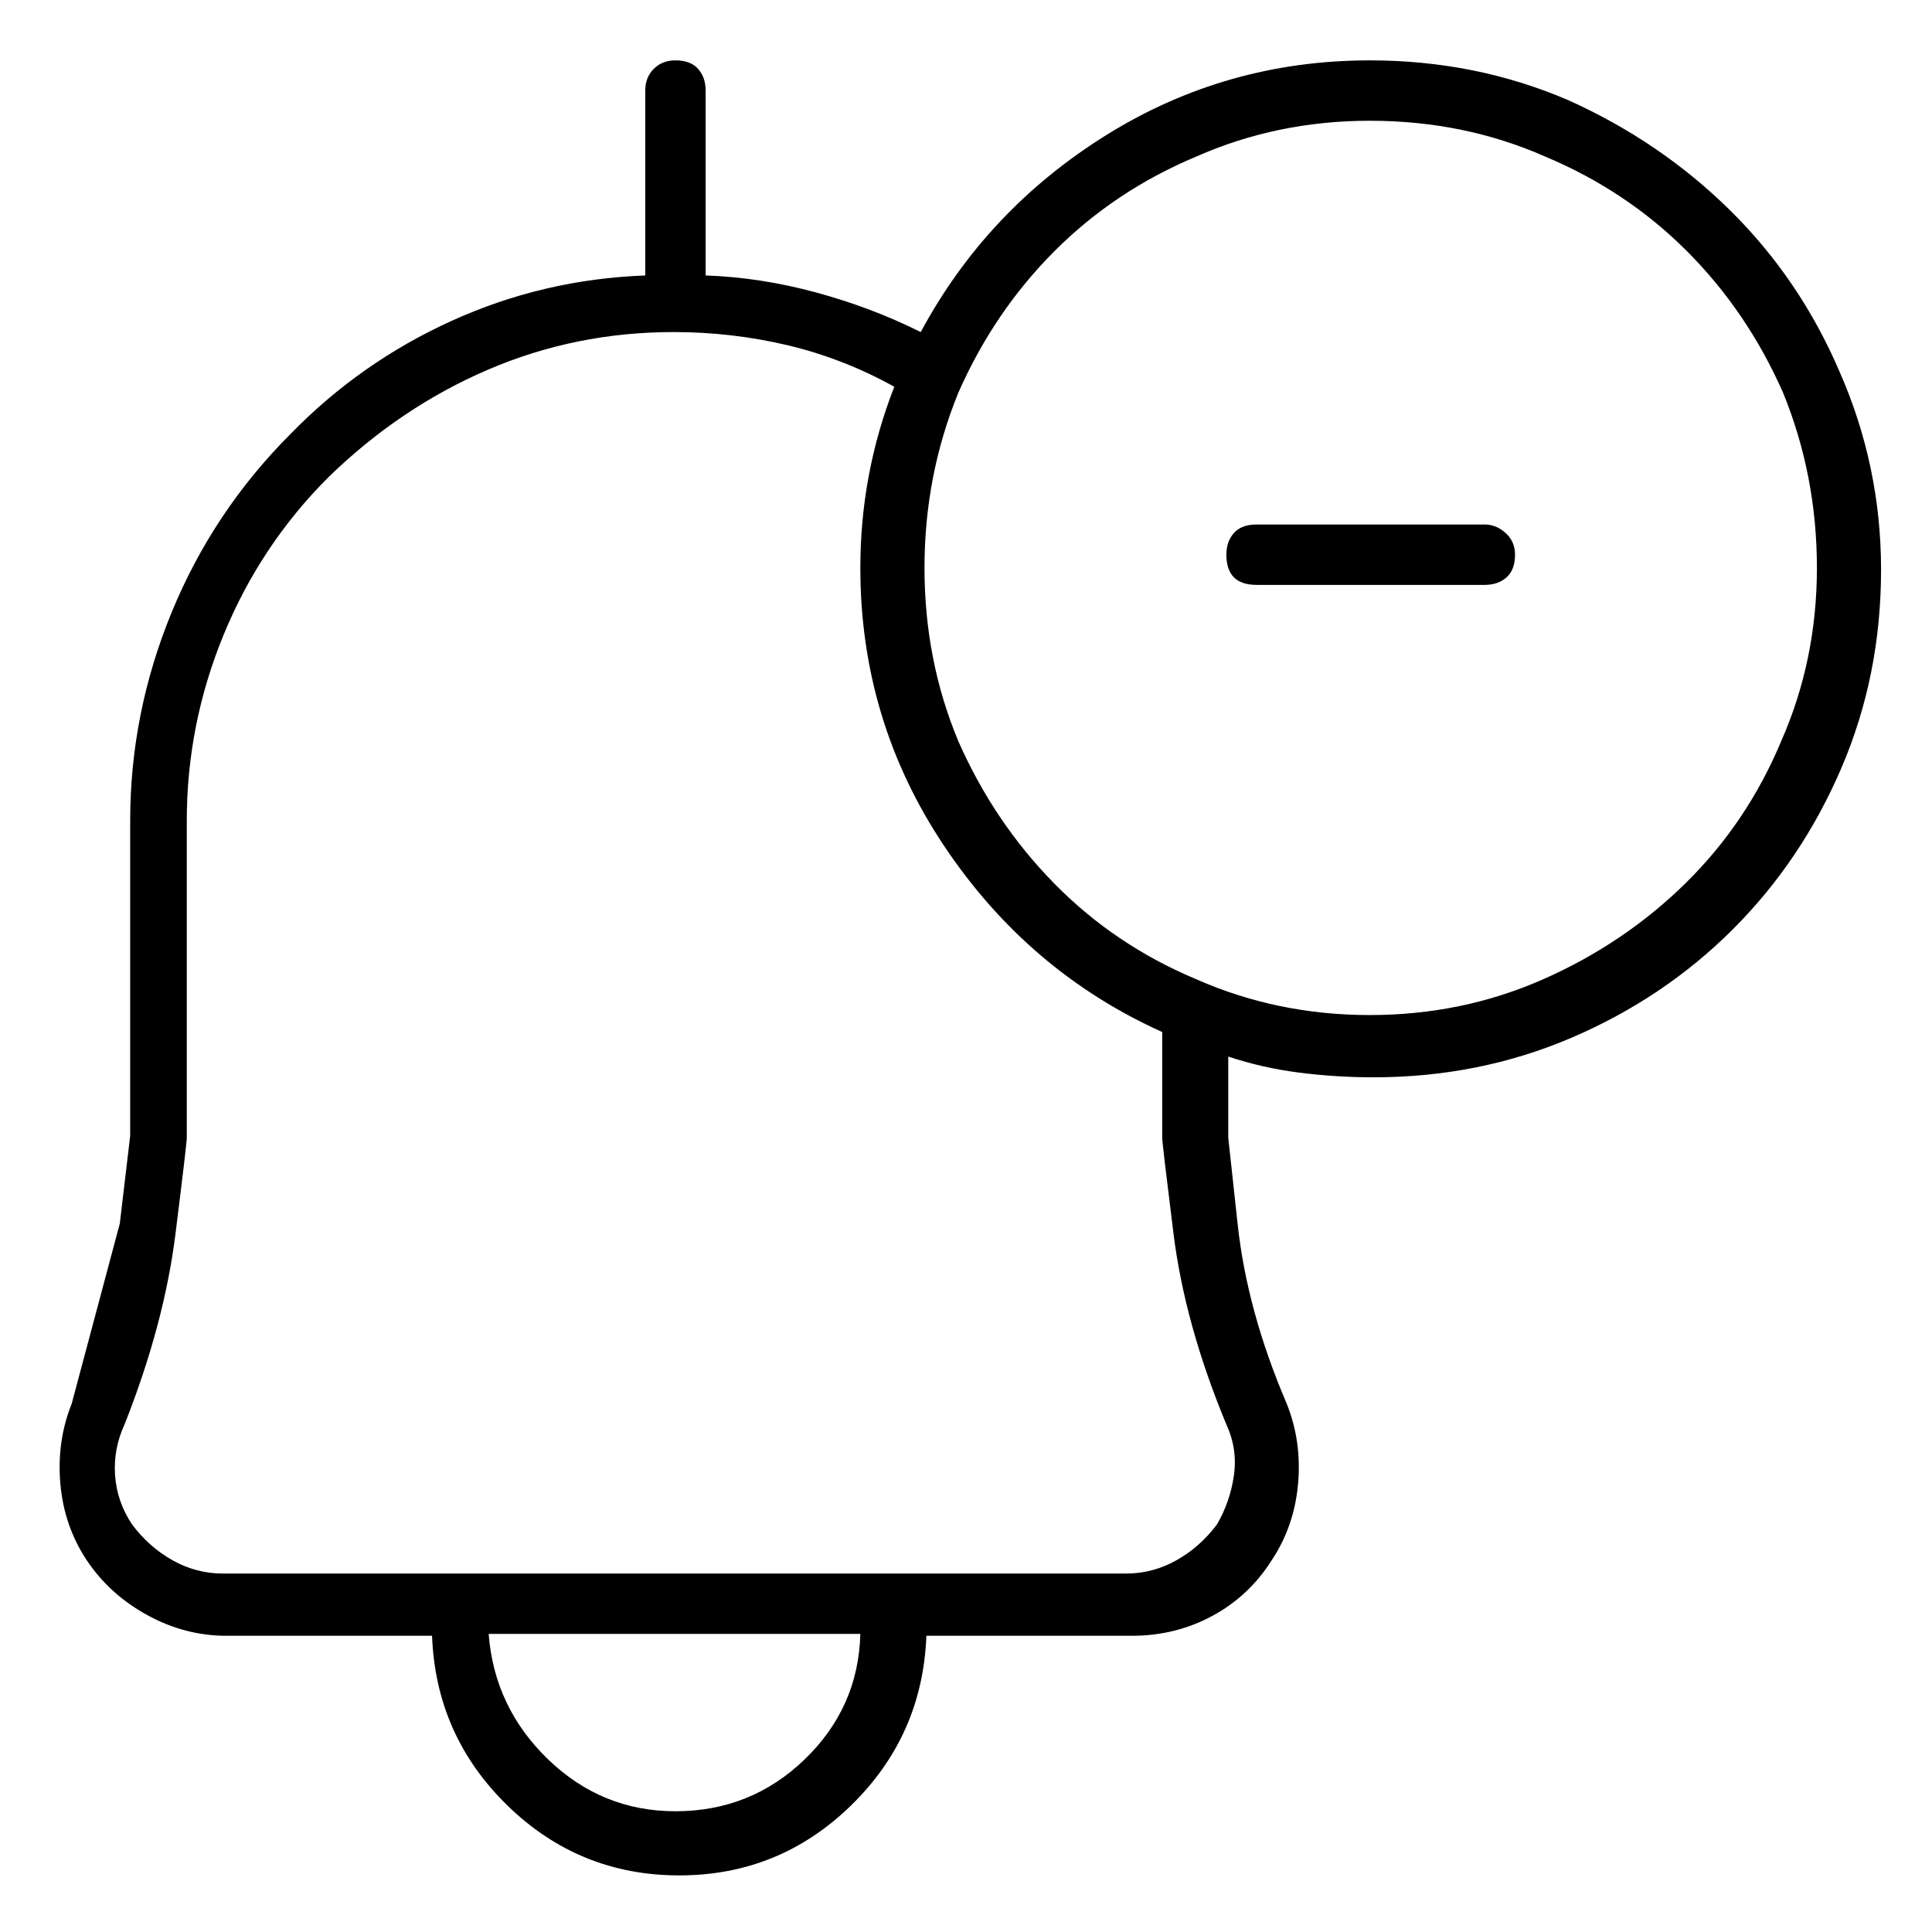 <svg viewBox="0 0 1024 1024" xmlns="http://www.w3.org/2000/svg">
  <path transform="scale(1, -1) translate(0, -960)" fill="currentColor" d="M726 928q-76 0 -139.5 -39.5t-98.5 -104.5q-26 13 -55.5 21t-58.5 9v98q0 7 -4 11.5t-12 4.5q-7 0 -11.5 -4.5t-4.5 -11.5v-98q-54 -2 -102.5 -24t-85.5 -60q-41 -41 -63 -94.5t-22 -110.5v-167l-5.5 -46.5t-25.5 -95.5q-8 -20 -6 -42.5t14 -40.5t32 -29t42 -11h109 q2 -53 40 -90t91 -37t91 37t40 90h109q23 0 42.5 10.5t31.5 29.5q12 18 14 40.5t-6 42.5q-21 49 -26 95l-5 46v43q18 -6 37.5 -8.5t39.5 -2.5q56 0 105 21t85.5 57.5t57.5 85.5t21 105q0 55 -22 105q-21 49 -58 85.5t-86 58.5q-49 21 -105 21zM358 0q-39 0 -67.5 27.5 t-31.5 66.5h197q-1 -39 -29.5 -66.5t-68.5 -27.5zM616 357q0 -3 6 -51t28 -101q6 -13 4 -27t-9 -26q-9 -12 -21.5 -19t-26.5 -7h-479q-14 0 -26.5 7t-21.5 19q-8 12 -9 26t5 27q21 53 27 101t6 51v168q0 51 19.5 98.5t55.5 83.5q38 37 84.5 57t98.5 20v0v0v0v0q31 0 60.5 -7 t56.5 -22q-9 -23 -13.5 -47t-4.5 -49q0 -81 44.5 -147.5t115.5 -98.5v-56zM726 422q-49 0 -92 19q-43 18 -75 50.5t-51 75.5q-18 43 -18 92t18 93q19 43 51 75t75 50q43 19 92 19q50 0 93 -19q43 -18 75 -50t51 -75q18 -44 18 -93t-19 -92q-18 -43 -50.5 -75t-75.5 -51 t-92 -19v0zM787 682h-121q-8 0 -12 -4.5t-4 -11.5q0 -8 4 -12t12 -4h121q7 0 11.5 4t4.5 12q0 7 -5 11.5t-11 4.5z" />
</svg>